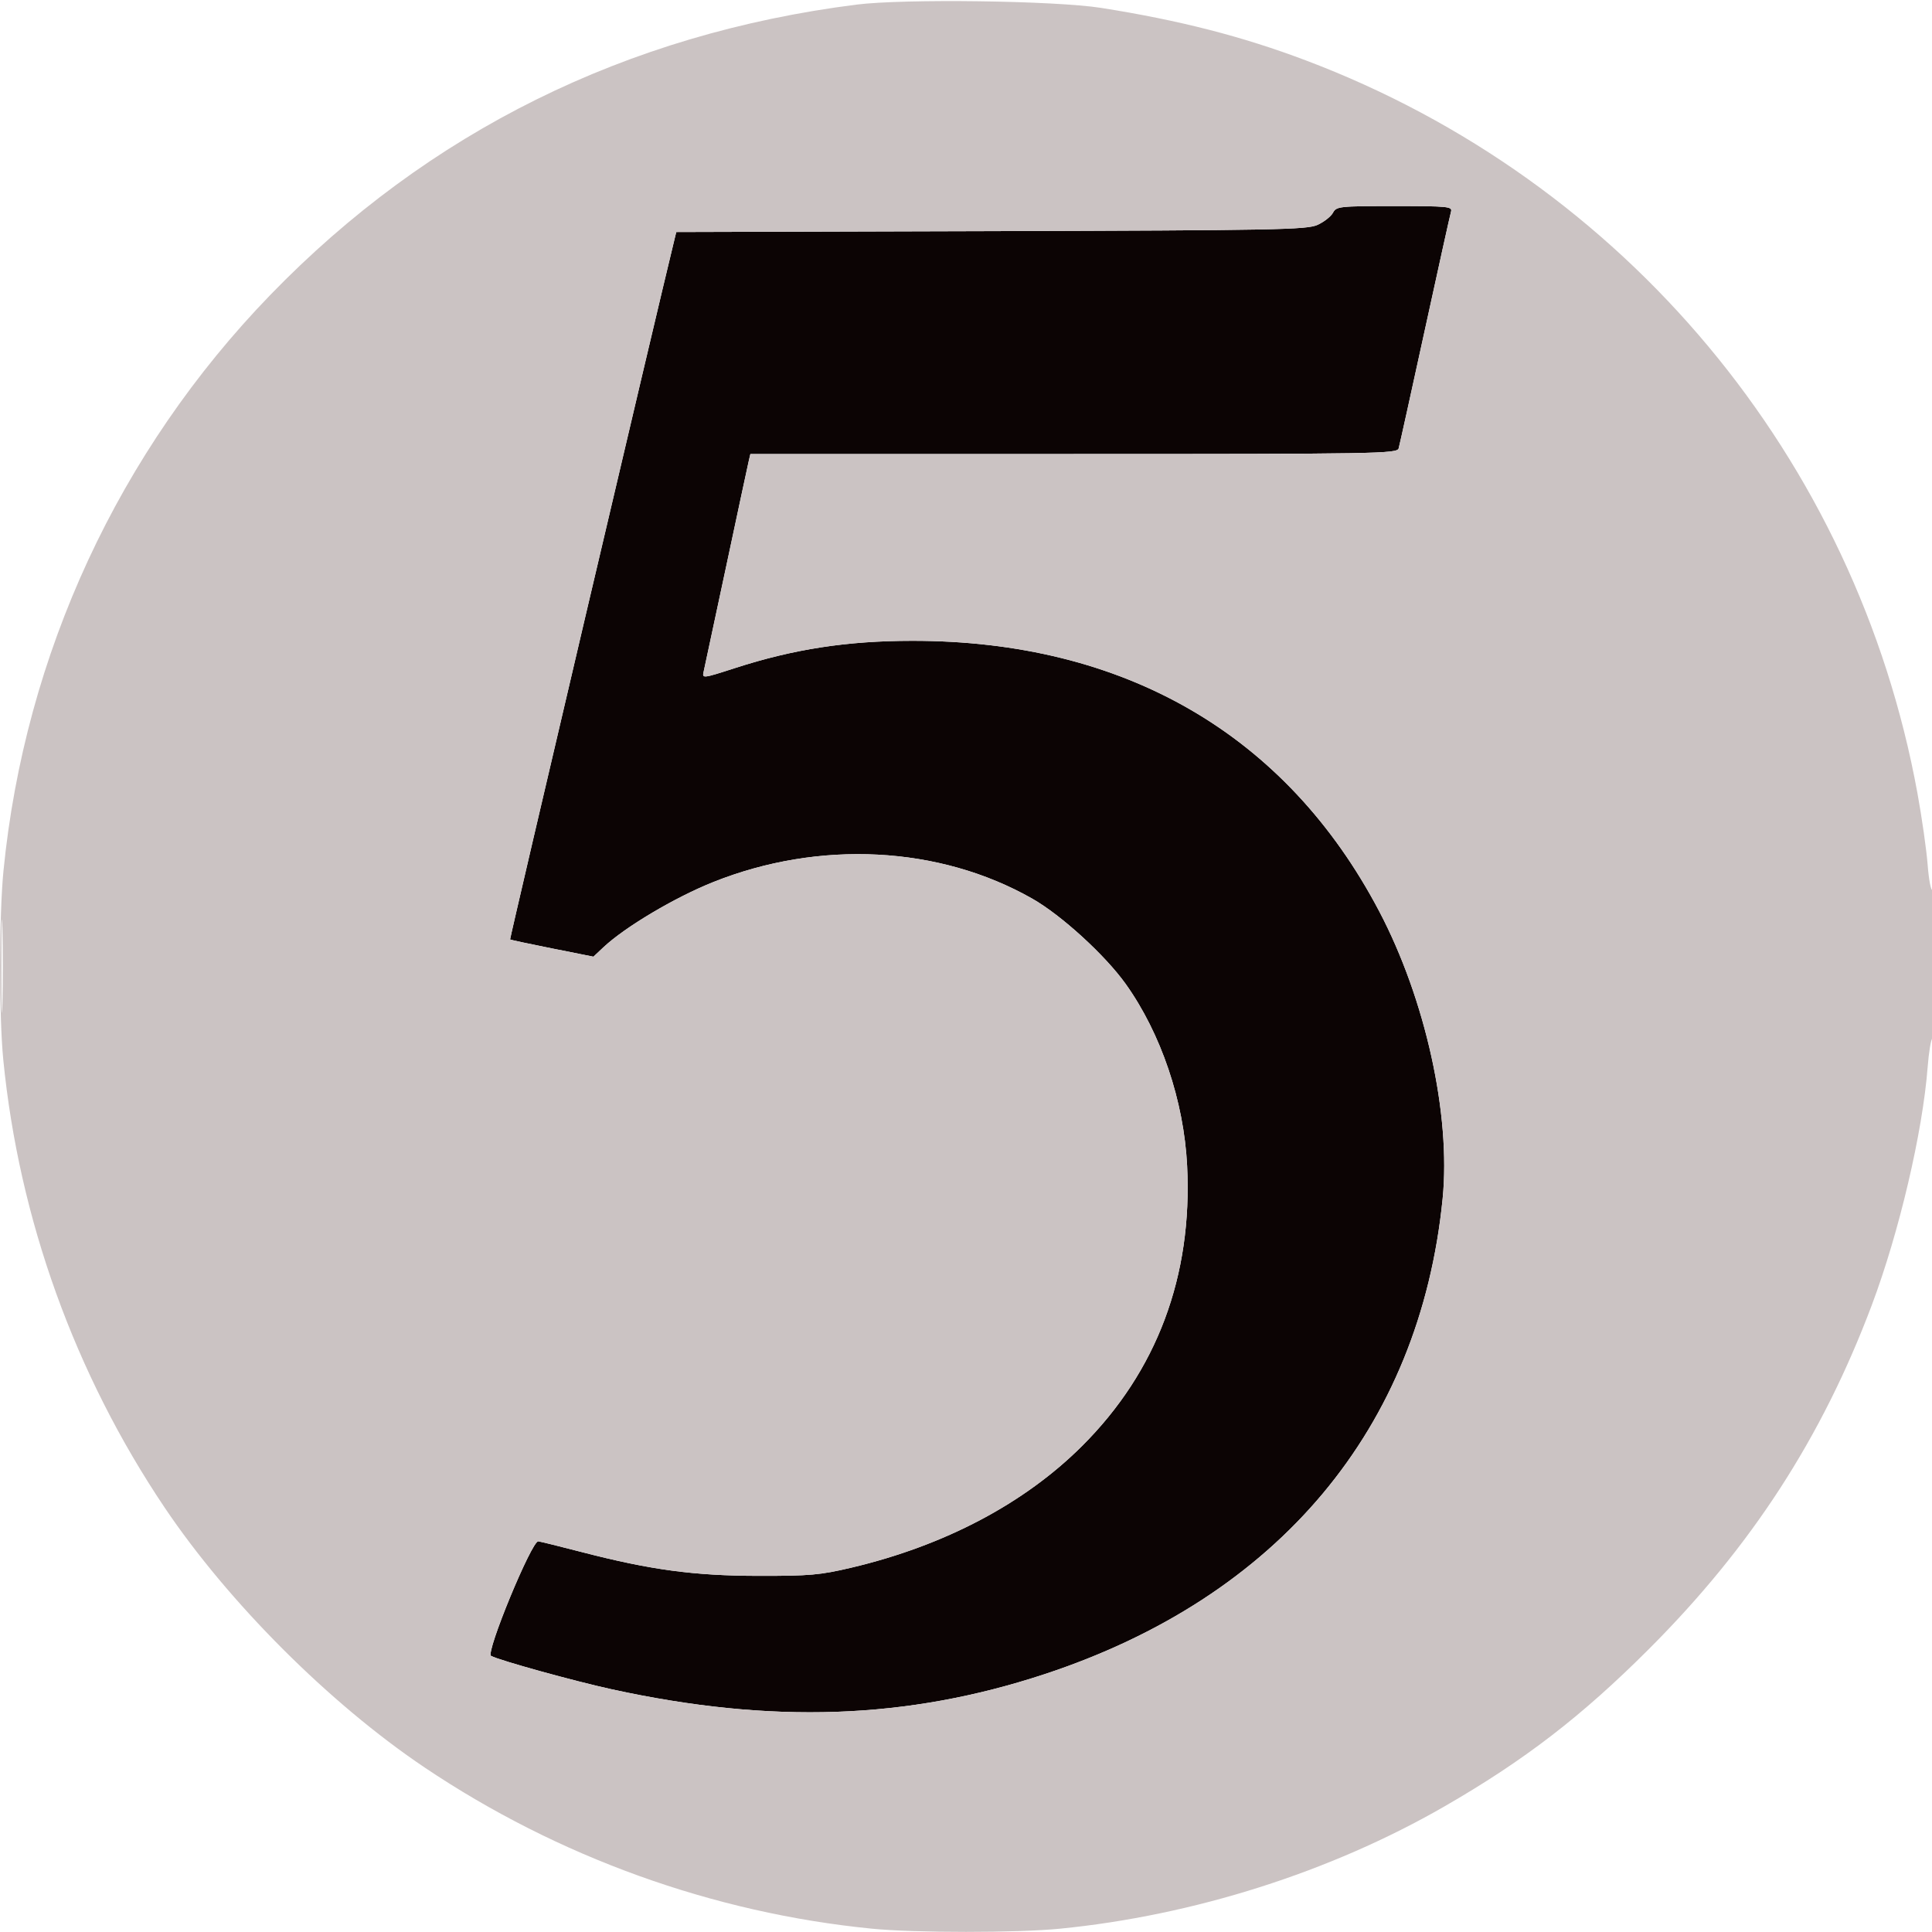 <svg xmlns="http://www.w3.org/2000/svg" width="600" height="600" viewBox="0 0 600 600" version="1.1"><path d="M 413.955 66.085 C 413.341 67.231, 411.188 68.919, 409.170 69.835 C 405.840 71.346, 396.445 71.526, 307.762 71.778 L 210.024 72.057 209.479 74.278 C 204.028 96.522, 158.228 291.561, 158.413 291.746 C 158.555 291.889, 164.437 293.152, 171.484 294.555 L 184.297 297.105 187.398 294.190 C 194.082 287.910, 209.521 278.733, 221.415 273.970 C 254.427 260.752, 291.725 262.676, 320.581 279.085 C 329.614 284.221, 343.220 296.648, 349.599 305.587 C 360.569 320.959, 367.666 341.955, 368.669 362 C 370.385 396.298, 359.320 425.839, 336.064 449.045 C 318.163 466.907, 293.388 479.986, 264.500 486.825 C 254.738 489.137, 251.474 489.426, 235.500 489.399 C 215.502 489.366, 201.952 487.534, 180.500 481.965 C 173.900 480.252, 167.904 478.771, 167.174 478.675 C 165.162 478.409, 150.776 513.267, 152.495 514.245 C 154.854 515.587, 178.253 522.067, 190 524.631 C 239.638 535.465, 281.692 533.997, 324.363 519.941 C 397.015 496.010, 440.938 443.553, 448.025 372.252 C 450.612 346.228, 442.685 310.311, 428.329 283.009 C 399.432 228.055, 349.199 198.962, 283.289 199.008 C 263.082 199.022, 246.529 201.569, 228.258 207.475 C 218.273 210.702, 218.028 210.732, 218.515 208.643 C 218.789 207.464, 221.933 192.775, 225.500 176 C 229.067 159.225, 232.223 144.488, 232.512 143.250 L 233.038 141 333.452 141 C 428.227 141, 433.893 140.902, 434.364 139.250 C 434.639 138.287, 438.295 121.750, 442.489 102.500 C 446.683 83.250, 450.344 66.713, 450.625 65.750 C 451.097 64.129, 449.804 64, 433.103 64 C 415.850 64, 415.022 64.090, 413.955 66.085" stroke="none" fill="#0c0404" fill-rule="evenodd"/><path d="M 265.950 1.436 C 194.444 10.508, 133.012 40.940, 83.942 91.600 C 36.917 140.150, 7.726 203.146, 1.079 270.424 C -0.284 284.226, -0.315 315.594, 1.022 329.144 C 5.898 378.566, 23.235 426.694, 51.088 468.128 C 70.927 497.641, 102.359 529.073, 131.872 548.912 C 173.245 576.724, 221.506 594.110, 270.856 598.978 C 284.175 600.292, 315.825 600.292, 329.144 598.978 C 370.737 594.875, 413.212 581.371, 448.559 561.014 C 473.403 546.705, 491.209 533.001, 512.105 512.105 C 543.914 480.295, 565.835 446.463, 581.313 405.289 C 589.799 382.713, 597.095 351.620, 598.649 331.406 C 599.007 326.746, 599.683 322.696, 600.150 322.407 C 600.618 322.118, 601 311.532, 601 298.882 C 601 286.232, 600.615 276.120, 600.145 276.410 C 599.675 276.701, 598.999 273.154, 598.644 268.529 C 598.288 263.904, 596.862 253.905, 595.475 246.310 C 576.479 142.309, 504.539 56.133, 405.500 18.743 C 385.750 11.287, 366.261 6.288, 342 2.457 C 327.688 0.197, 280.691 -0.434, 265.950 1.436 M 413.955 66.085 C 413.341 67.231, 411.188 68.919, 409.170 69.835 C 405.840 71.346, 396.445 71.526, 307.762 71.778 L 210.024 72.057 209.479 74.278 C 204.028 96.522, 158.228 291.561, 158.413 291.746 C 158.555 291.889, 164.437 293.152, 171.484 294.555 L 184.297 297.105 187.398 294.190 C 194.082 287.910, 209.521 278.733, 221.415 273.970 C 254.427 260.752, 291.725 262.676, 320.581 279.085 C 329.614 284.221, 343.220 296.648, 349.599 305.587 C 360.569 320.959, 367.666 341.955, 368.669 362 C 370.385 396.298, 359.320 425.839, 336.064 449.045 C 318.163 466.907, 293.388 479.986, 264.500 486.825 C 254.738 489.137, 251.474 489.426, 235.500 489.399 C 215.502 489.366, 201.952 487.534, 180.500 481.965 C 173.900 480.252, 167.904 478.771, 167.174 478.675 C 165.162 478.409, 150.776 513.267, 152.495 514.245 C 154.854 515.587, 178.253 522.067, 190 524.631 C 239.638 535.465, 281.692 533.997, 324.363 519.941 C 397.015 496.010, 440.938 443.553, 448.025 372.252 C 450.612 346.228, 442.685 310.311, 428.329 283.009 C 399.432 228.055, 349.199 198.962, 283.289 199.008 C 263.082 199.022, 246.529 201.569, 228.258 207.475 C 218.273 210.702, 218.028 210.732, 218.515 208.643 C 218.789 207.464, 221.933 192.775, 225.500 176 C 229.067 159.225, 232.223 144.488, 232.512 143.250 L 233.038 141 333.452 141 C 428.227 141, 433.893 140.902, 434.364 139.250 C 434.639 138.287, 438.295 121.750, 442.489 102.500 C 446.683 83.250, 450.344 66.713, 450.625 65.750 C 451.097 64.129, 449.804 64, 433.103 64 C 415.850 64, 415.022 64.090, 413.955 66.085 M 0.430 300 C 0.430 312.925, 0.573 318.212, 0.747 311.750 C 0.921 305.288, 0.921 294.712, 0.747 288.250 C 0.573 281.788, 0.430 287.075, 0.430 300" stroke="none" fill="#cbc3c3" fill-rule="evenodd"/></svg>